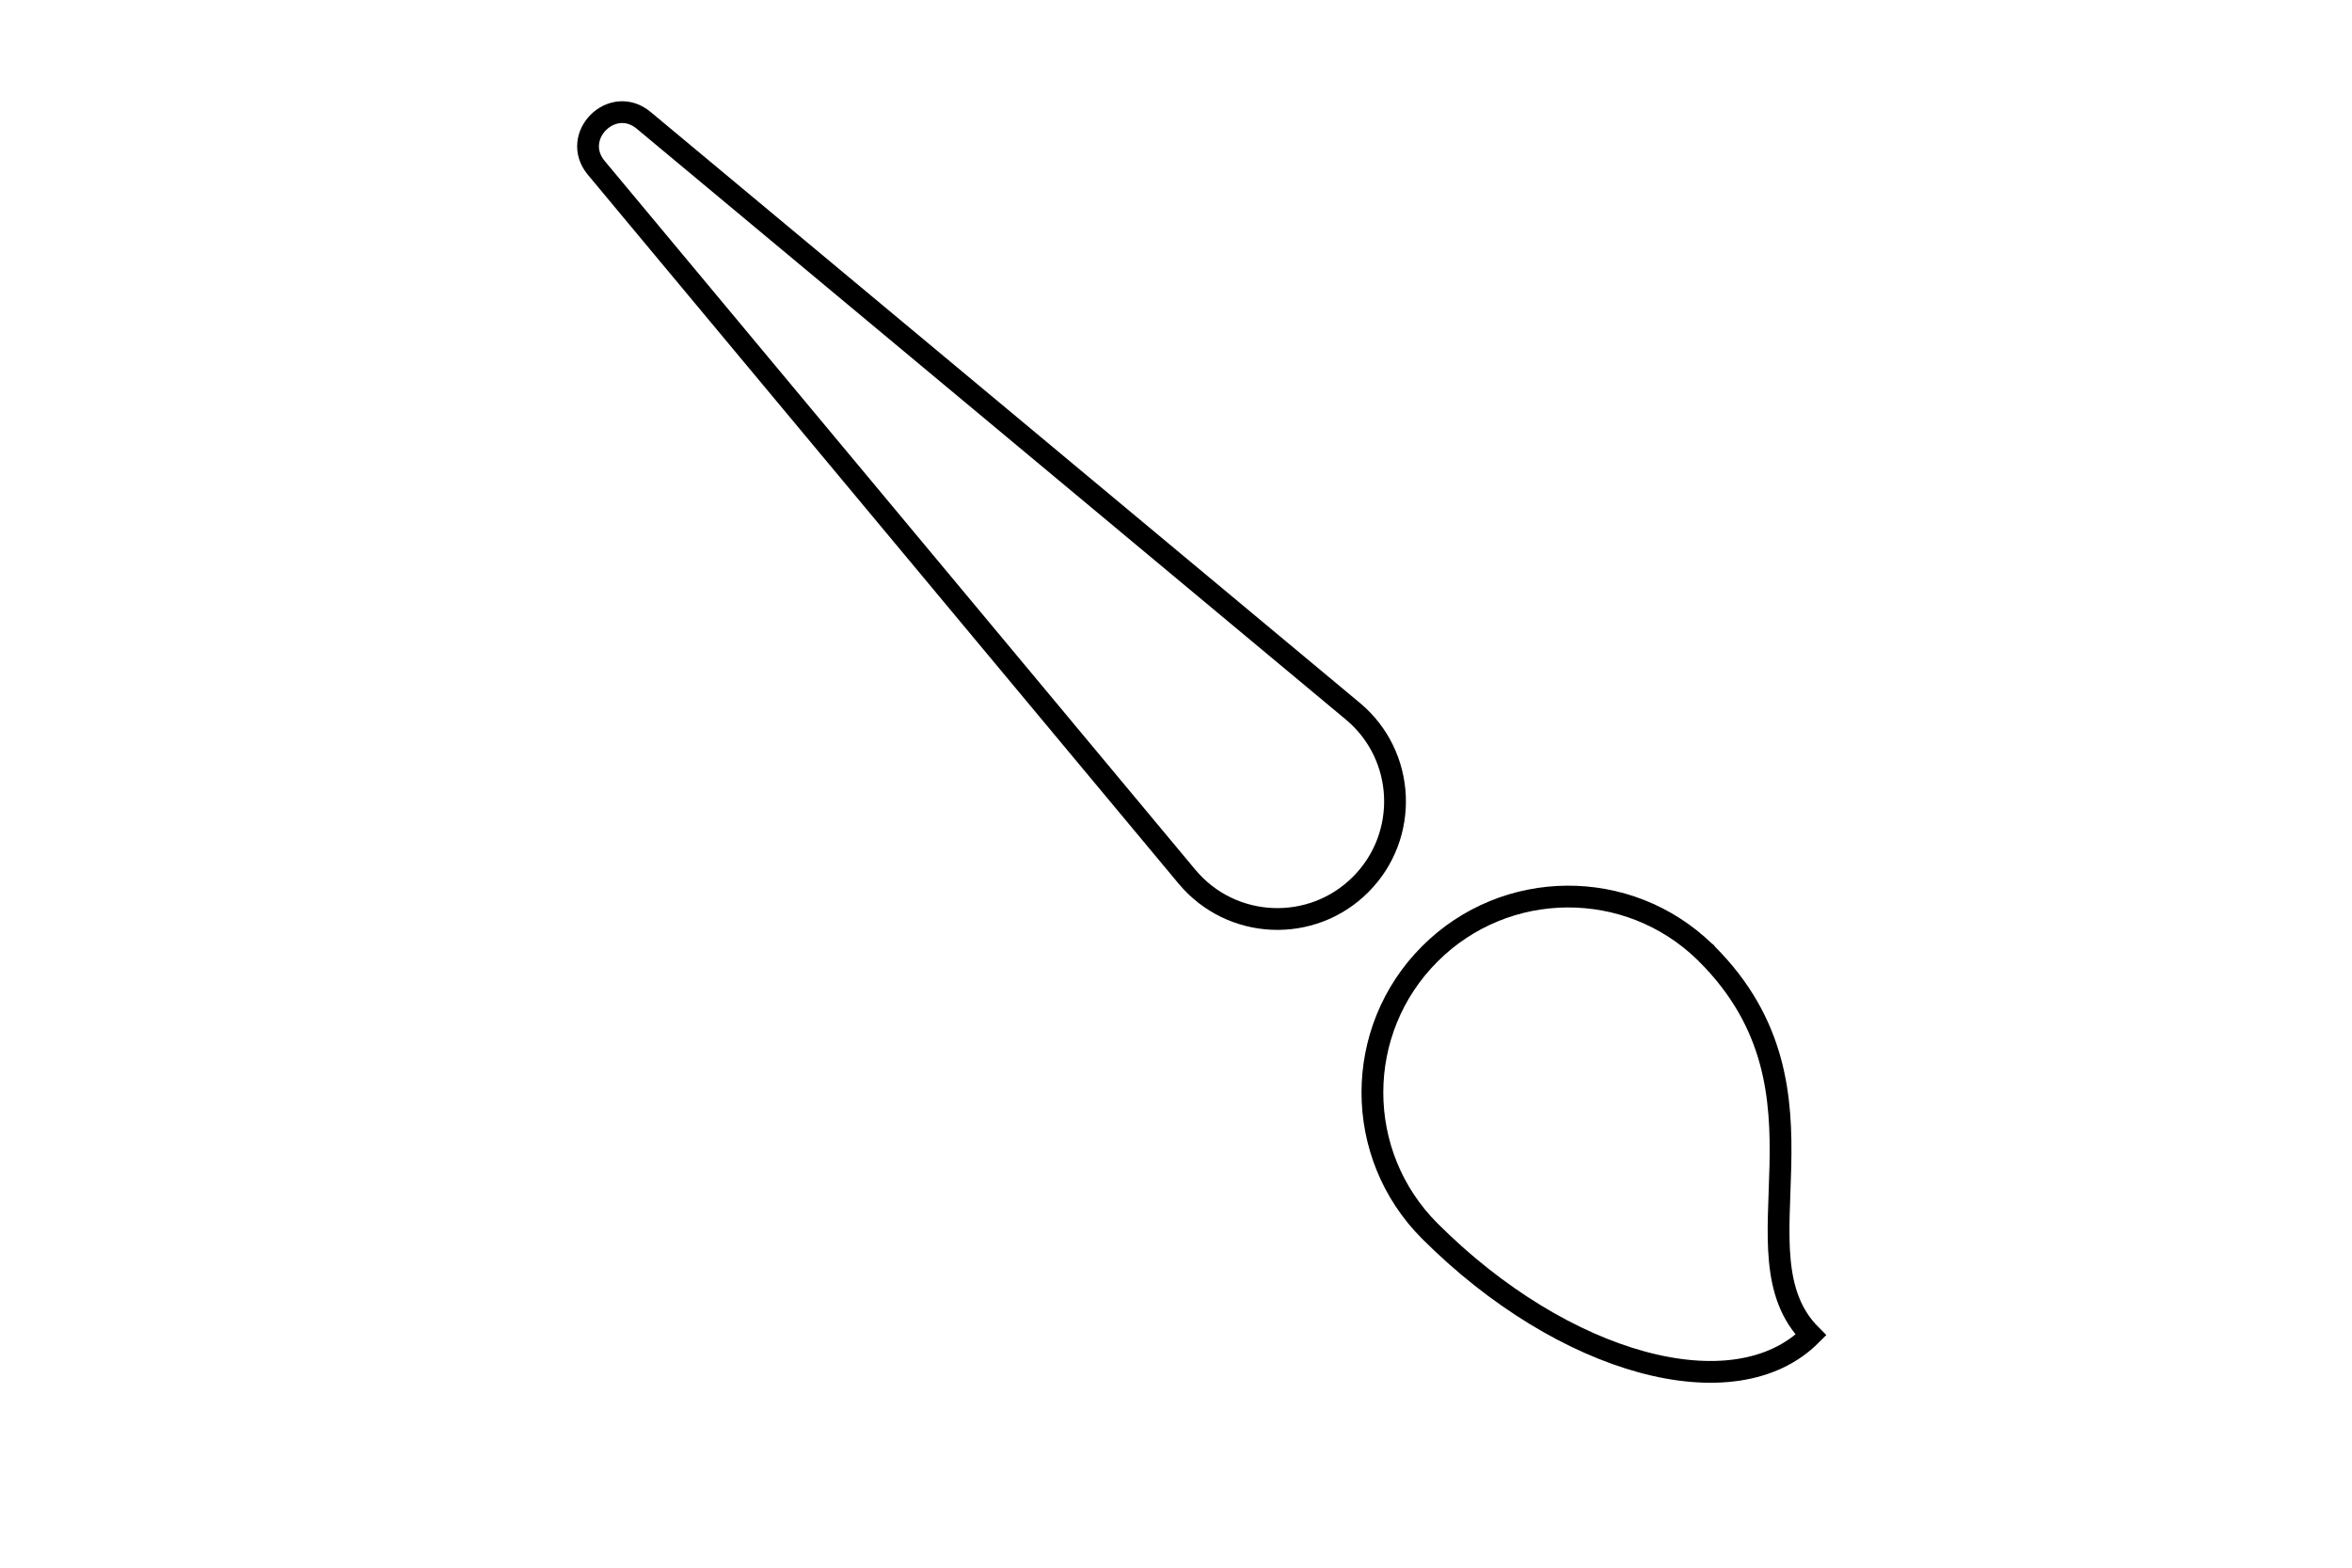 <?xml version="1.0" encoding="utf-8"?>
<!-- Generator: Adobe Illustrator 26.0.0, SVG Export Plug-In . SVG Version: 6.00 Build 0)  -->
<svg version="1.1" id="Layer_1" xmlns="http://www.w3.org/2000/svg" xmlns:xlink="http://www.w3.org/1999/xlink" x="0px" y="0px"
	 viewBox="0 0 216 144" style="enable-background:new 0 0 216 144;" xml:space="preserve">
<style type="text/css">
	.st0{fill:none;stroke:#000000;stroke-width:2;stroke-miterlimit:10;}
</style>
<path class="st0" d="M124.95,81.25L124.95,81.25c-4.49,4.49-11.87,4.16-15.94-0.72L54.76,15.42c-2.41-2.9,1.46-6.78,4.36-4.36
	l65.11,54.26C129.11,69.38,129.44,76.76,124.95,81.25z"/>
<path class="st0" d="M156.56,87.43c-7.04-6.83-18.29-6.77-25.25,0.19c-7.03,7.03-7.03,18.43,0,25.46c12.3,12.3,27.97,16.58,35,9.55
	c-7.48-7.48,3.18-22.27-9.55-35C156.71,87.53,156.64,87.47,156.56,87.43z"/>
</svg>

